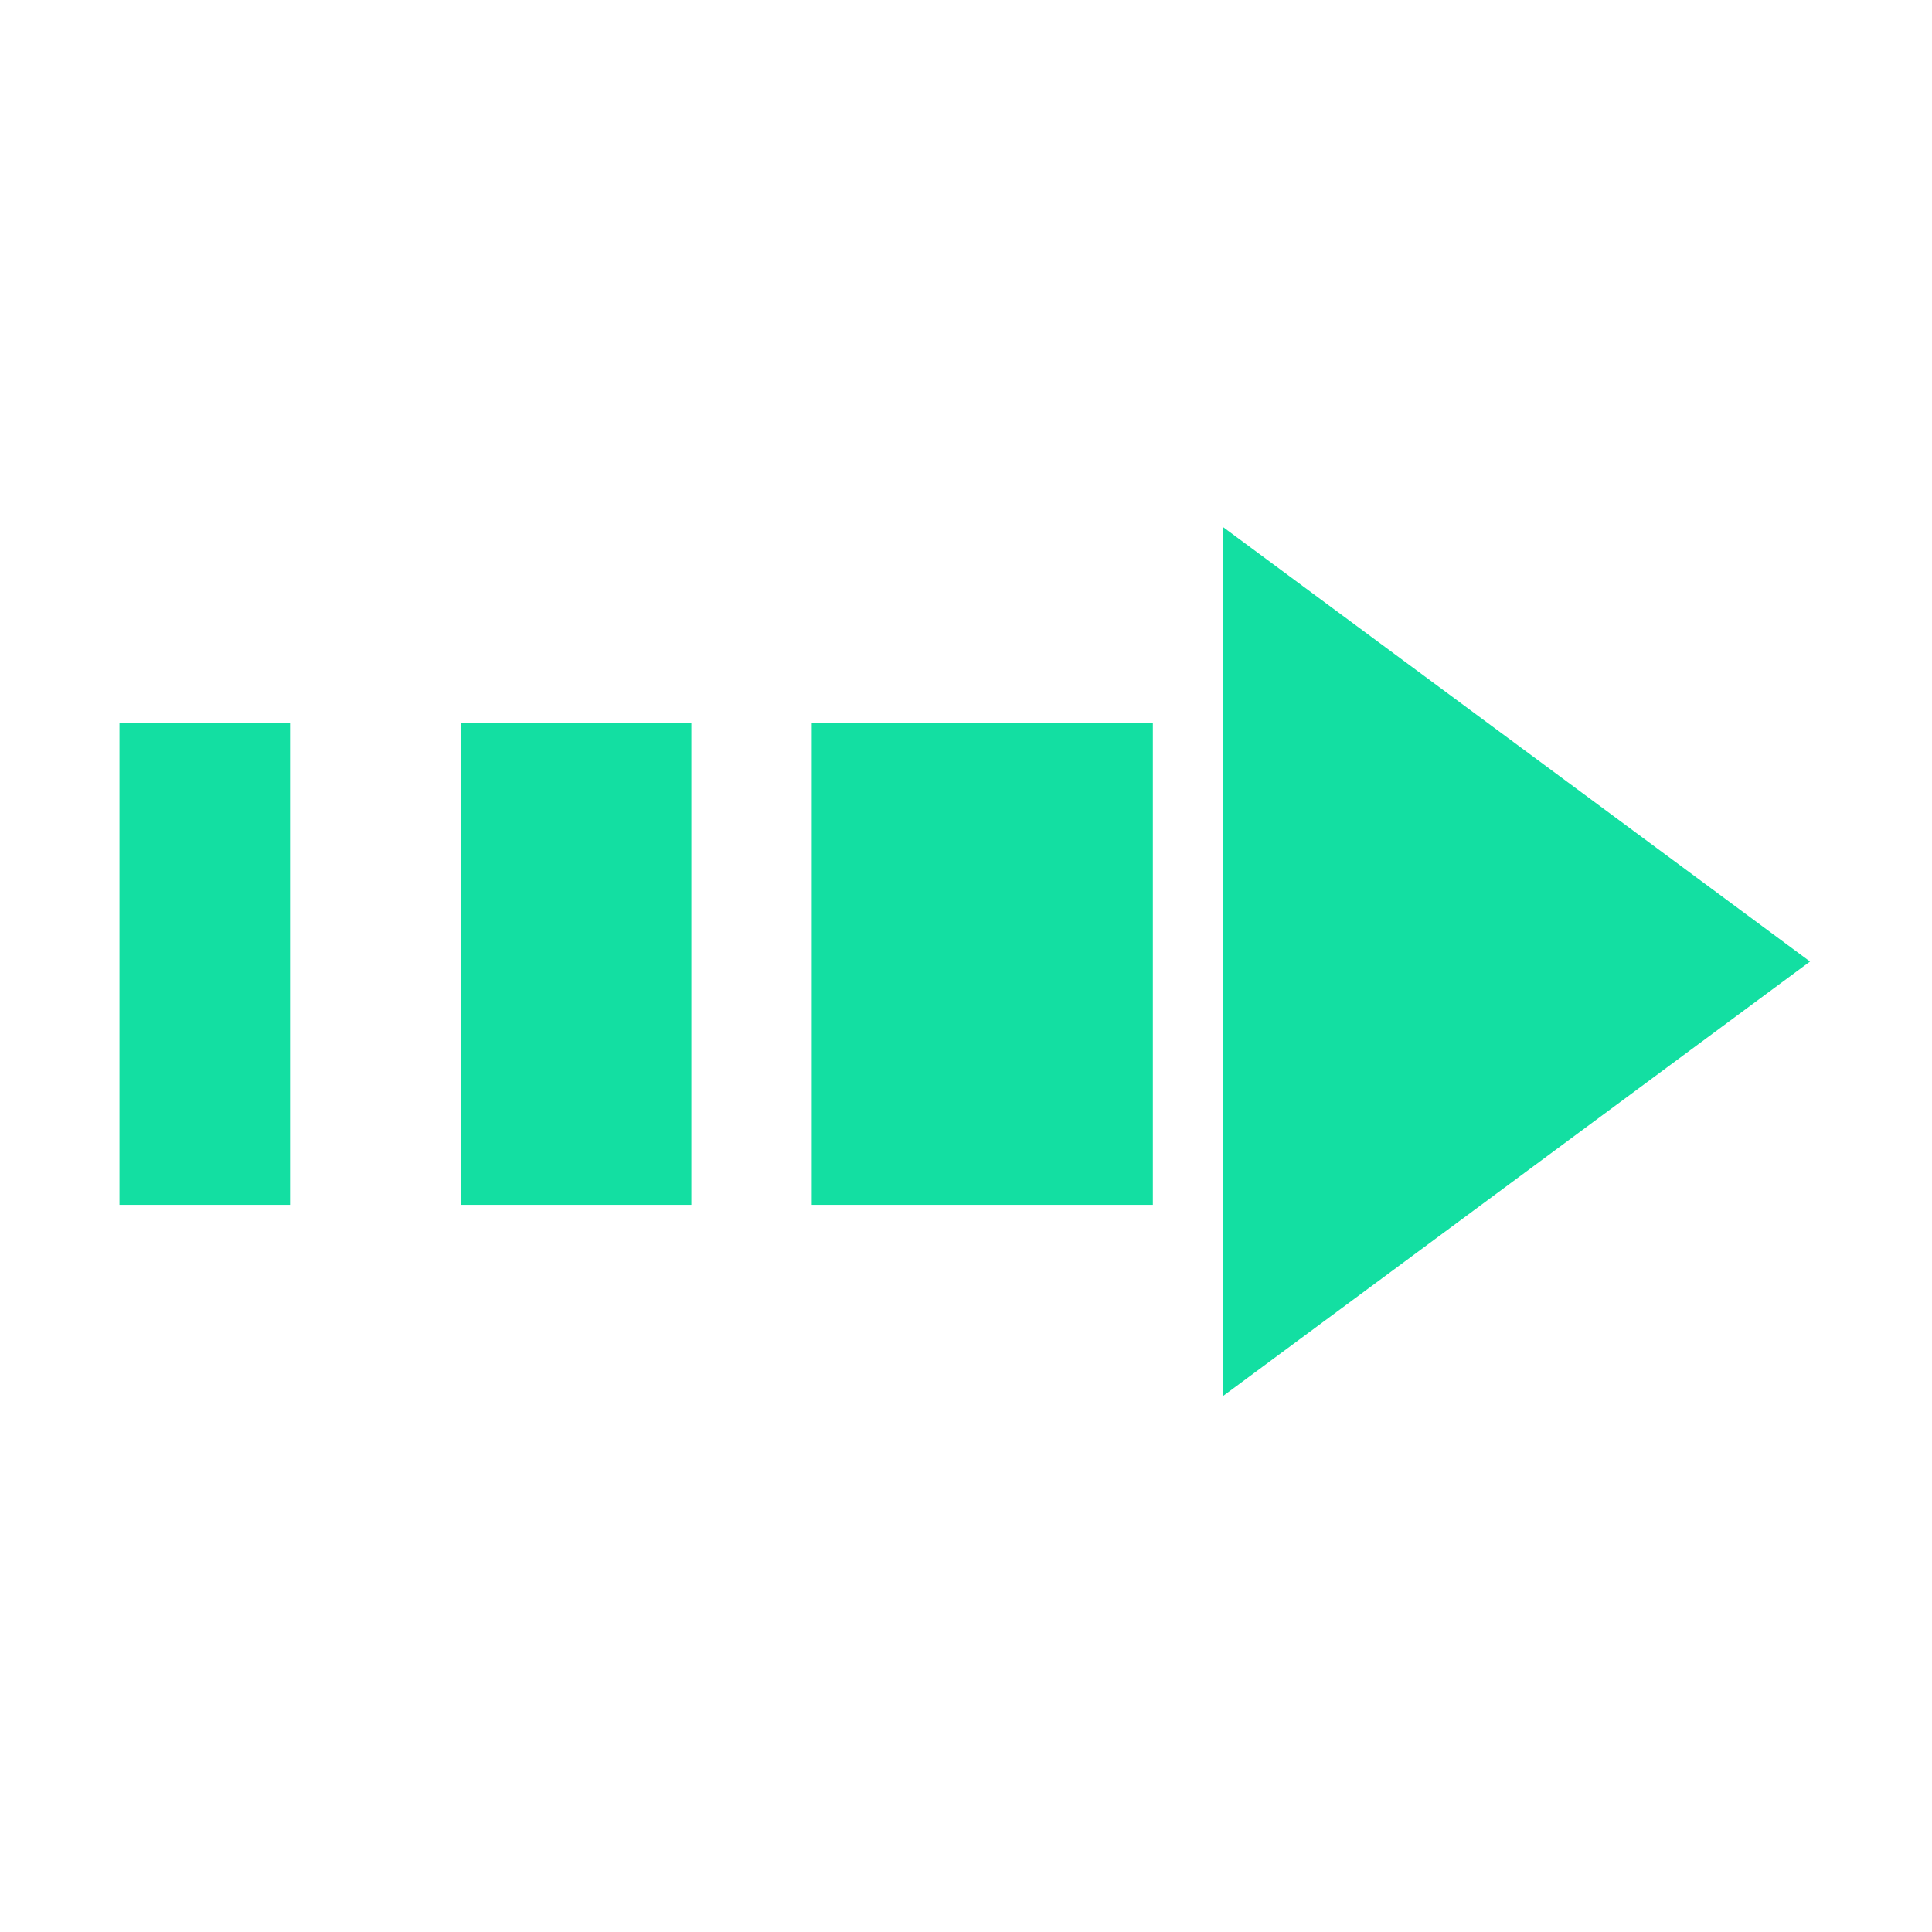 <svg t="1652363080325" class="icon" viewBox="0 0 1024 1024" version="1.1" xmlns="http://www.w3.org/2000/svg" p-id="8495" width="50" height="50"><path d="M648.263 279.369 648.263 739.895 959.347 509.63ZM430.24 383.338l180.8 0 0 255.247-180.8 0 0-255.247ZM244.122 383.338l122.307 0 0 255.247-122.307 0 0-255.247ZM63.323 383.338l90.4 0 0 255.247-90.4 0 0-255.247Z" p-id="8496" fill="#13DFA2"></path></svg>